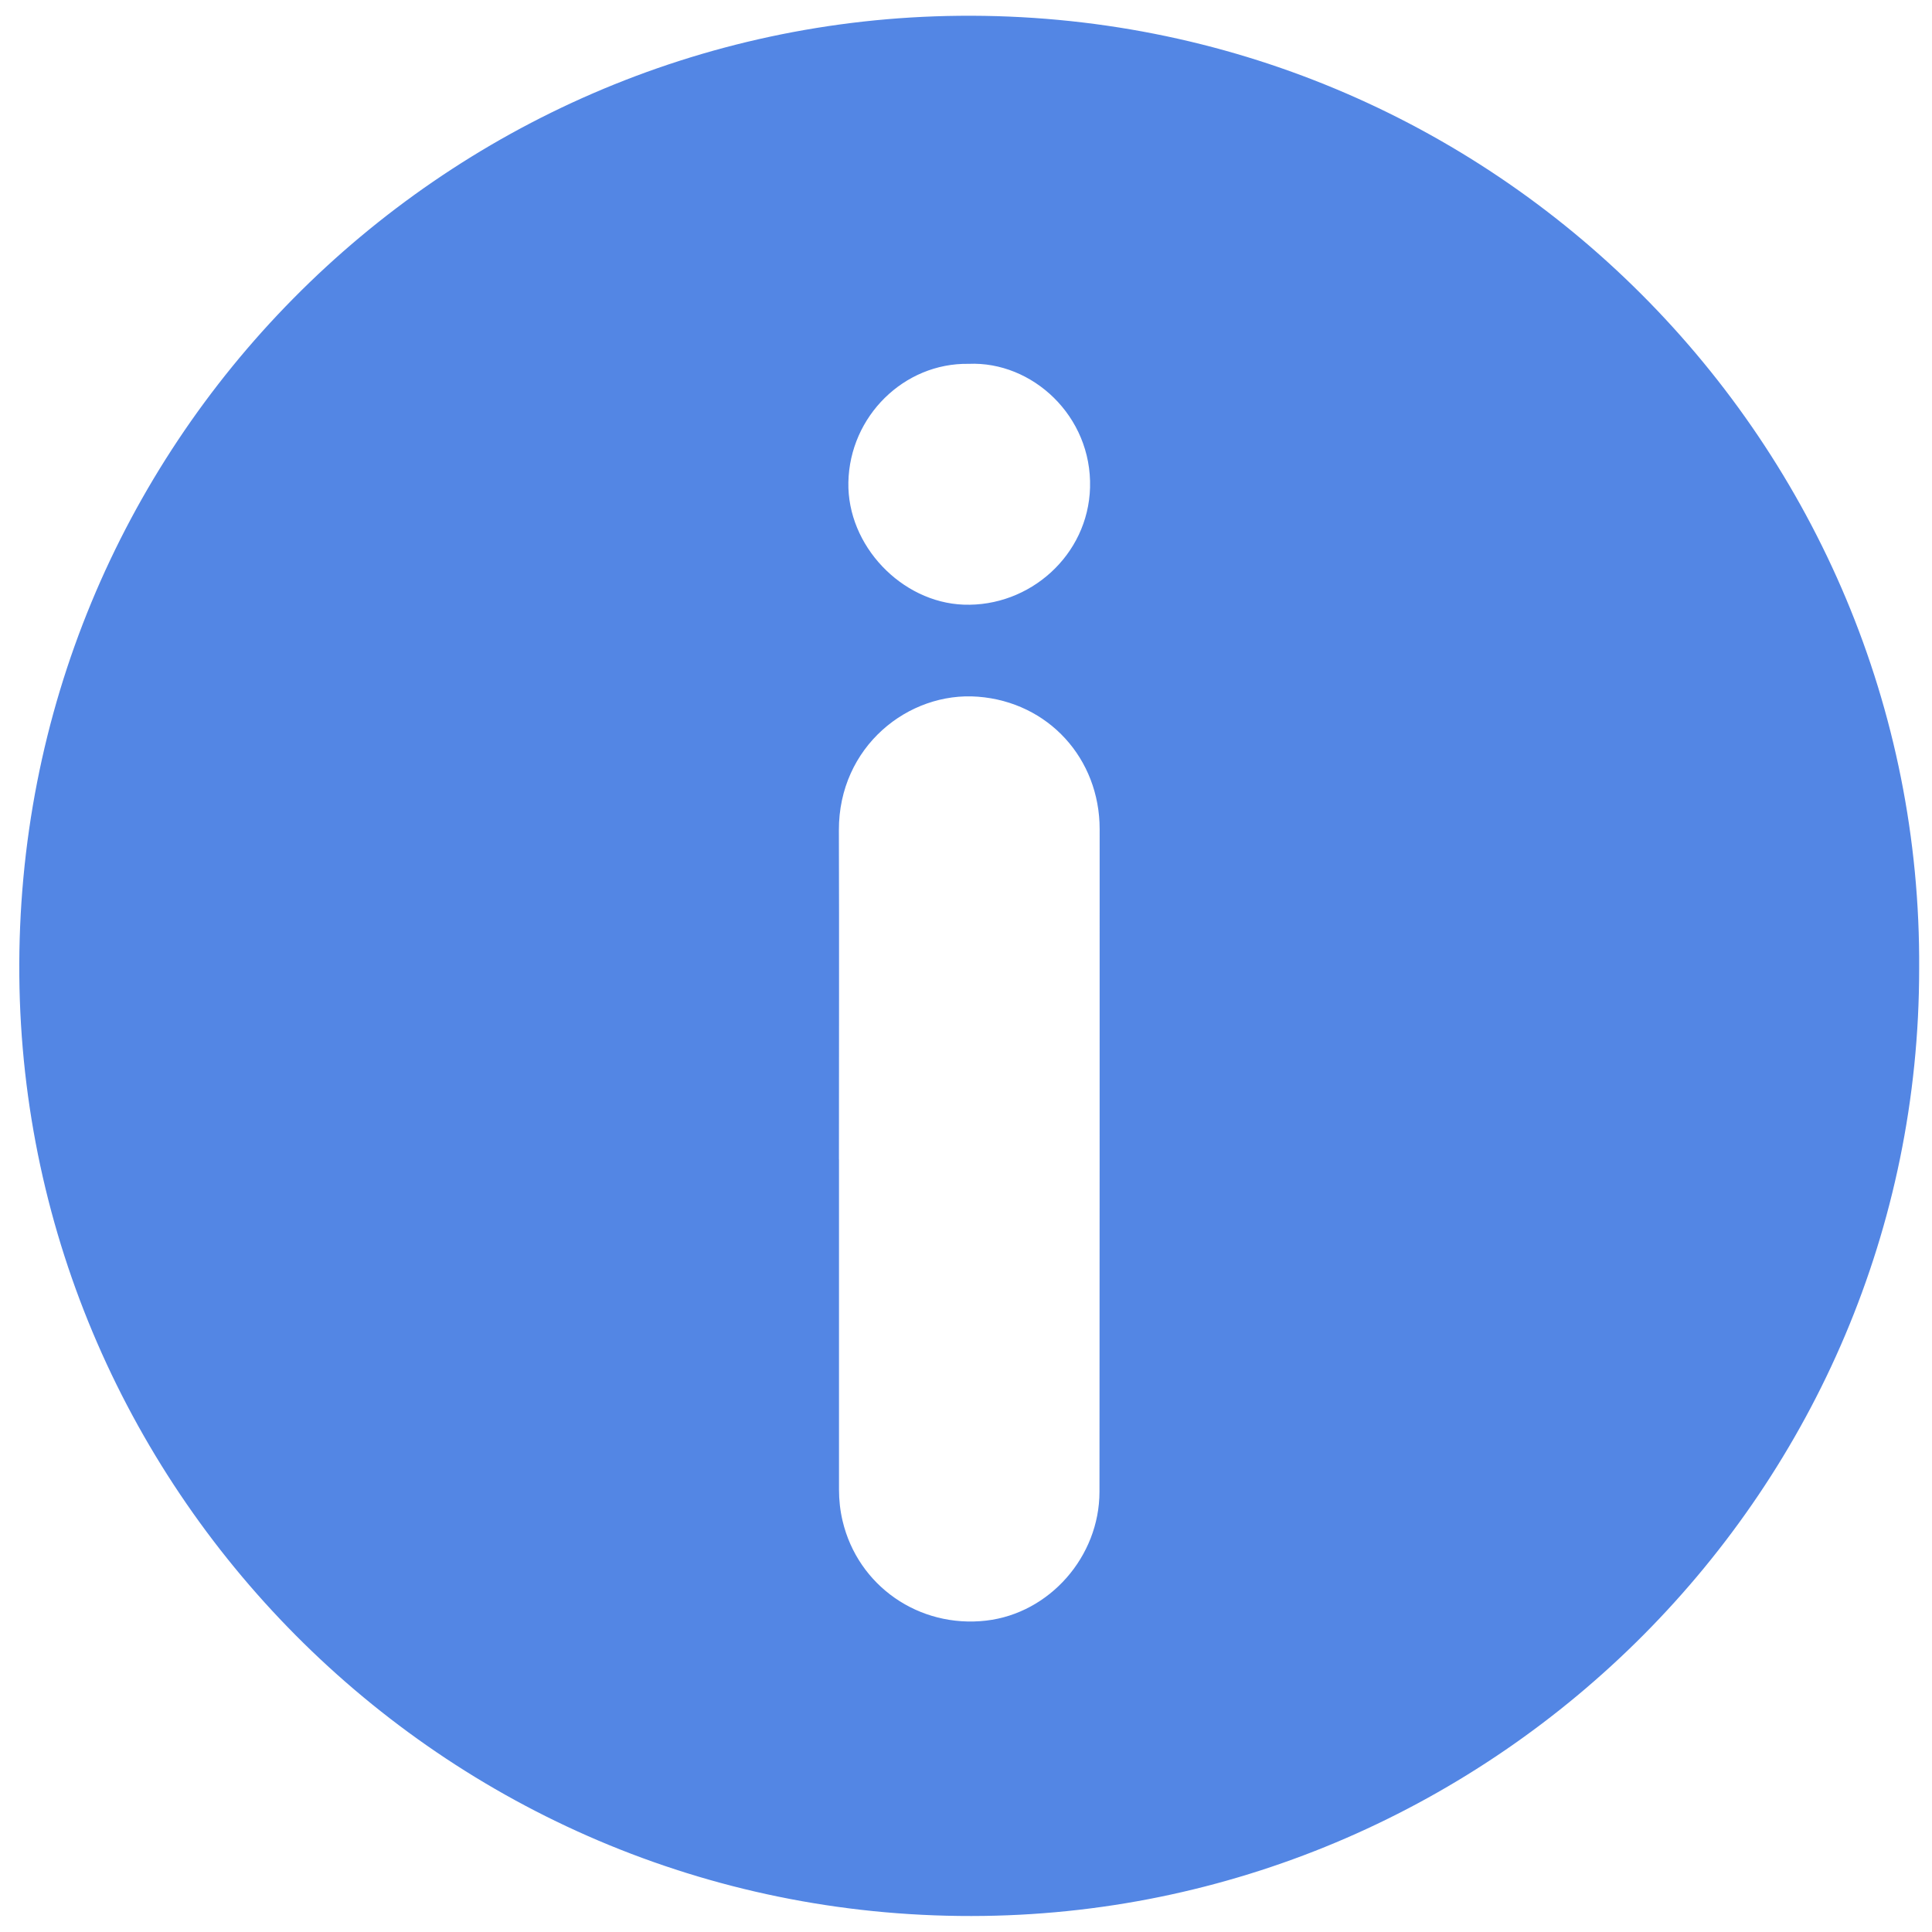<svg width="34" height="34" viewBox="0 0 34 34" fill="none" xmlns="http://www.w3.org/2000/svg">
<path d="M33.774 17.051C33.775 26.205 26.329 33.592 17.314 33.717C7.953 33.847 0.423 26.313 0.34 17.176C0.256 7.827 7.766 0.367 16.88 0.278C26.312 0.186 33.836 7.848 33.774 17.051ZM14.765 20.403C14.765 22.34 14.765 24.277 14.765 26.215C14.765 26.4 14.785 26.583 14.828 26.765C15.098 27.909 16.173 28.657 17.356 28.52C18.469 28.391 19.348 27.395 19.349 26.253C19.352 22.366 19.352 18.48 19.352 14.592C19.352 13.349 18.45 12.357 17.212 12.261C15.988 12.165 14.759 13.139 14.763 14.611C14.769 16.541 14.764 18.472 14.764 20.403L14.765 20.403ZM17.047 6.403C15.909 6.384 14.953 7.326 14.93 8.488C14.908 9.603 15.867 10.6 16.957 10.641C18.12 10.684 19.15 9.772 19.183 8.58C19.218 7.322 18.165 6.354 17.047 6.403V6.403Z" fill="#5386E4"/>
</svg>
